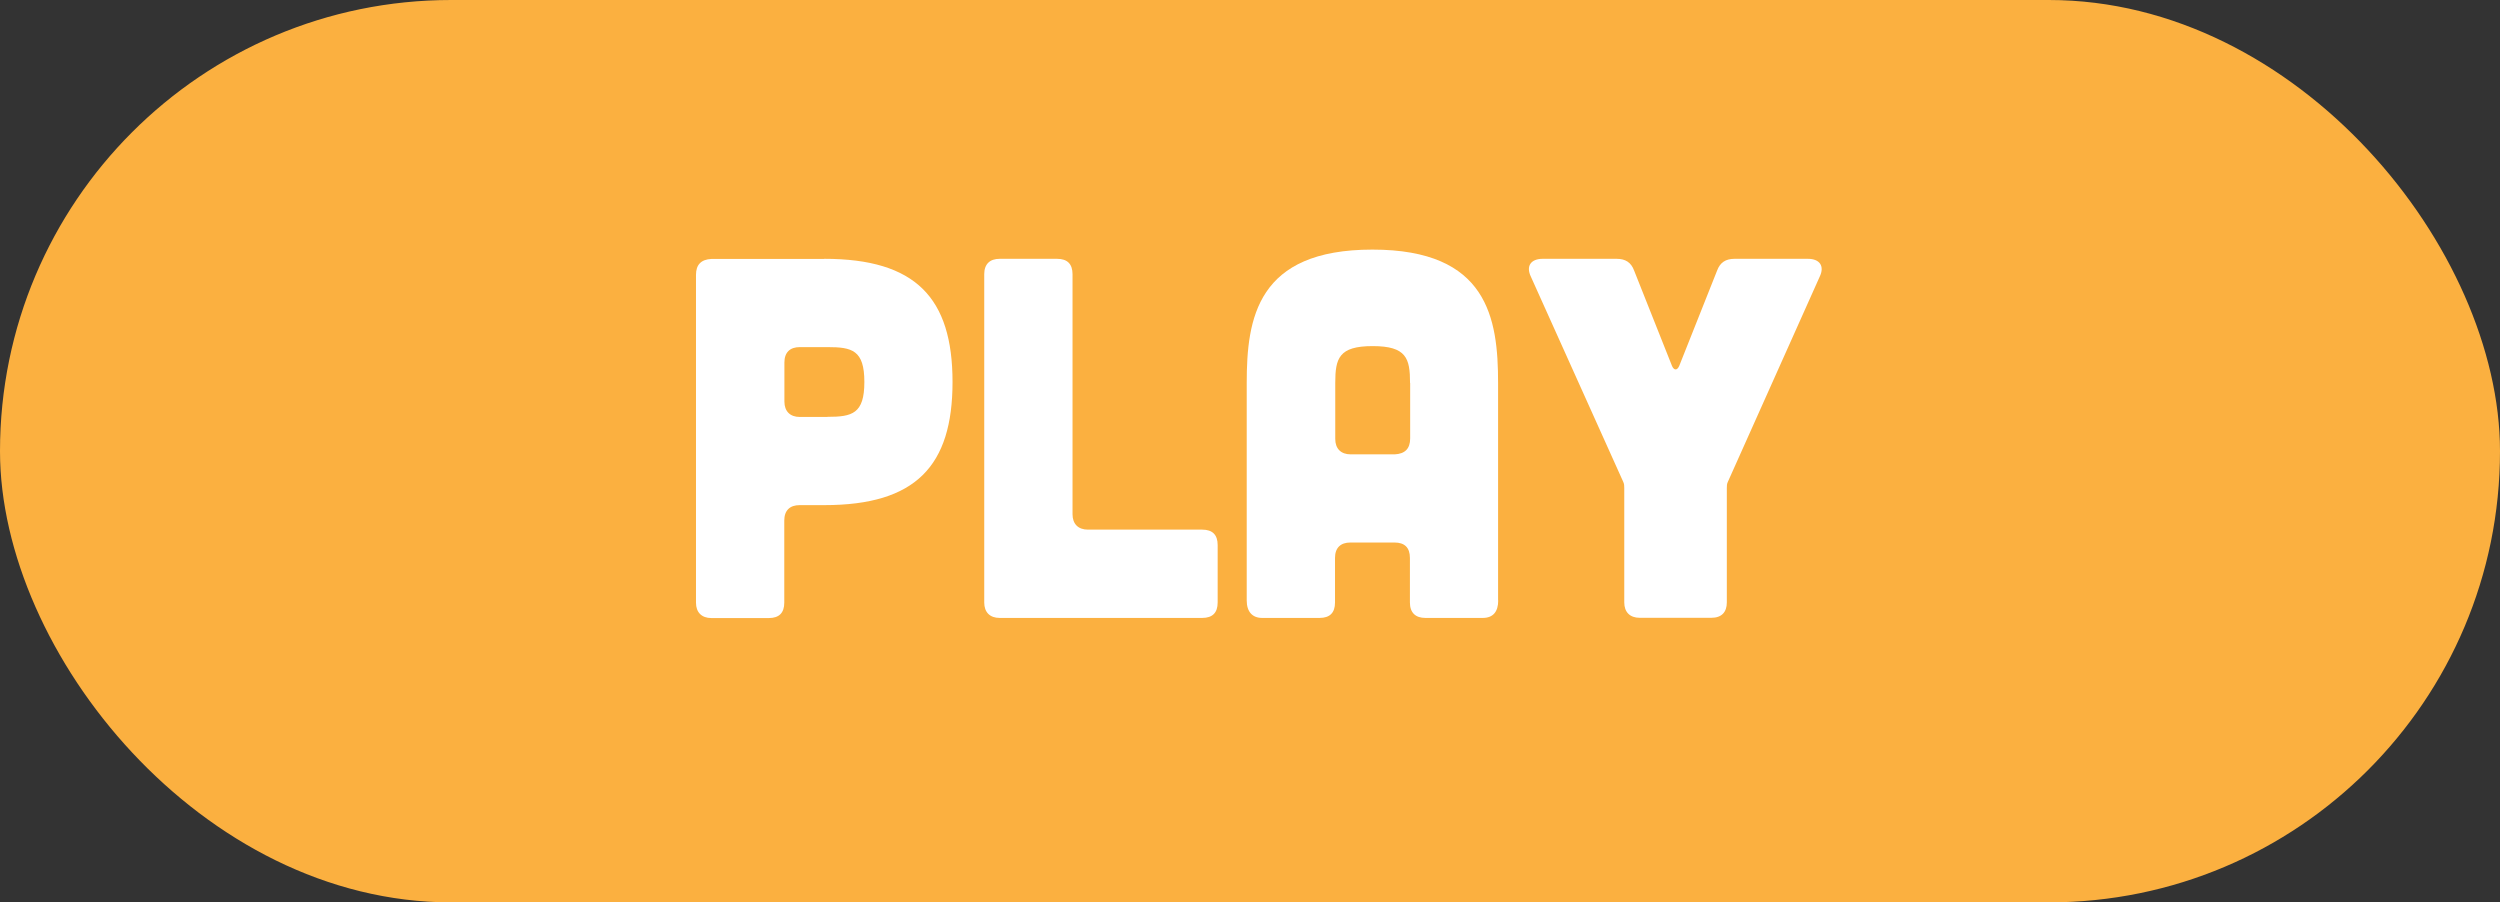 <?xml version="1.0" encoding="UTF-8"?>
<svg id="Game_Over" data-name="Game Over" xmlns="http://www.w3.org/2000/svg" viewBox="0 0 197.92 71.44">
  <rect x="0" y="0" width="197.92" height="71.44" fill="#333333" stroke="none"/>
  <defs>
    <style>
      .cls-1 {
        fill: #fbb040;
      }

      .cls-1, .cls-2 {
        stroke-width: 0px;
      }

      .cls-2 {
        fill: #fff;
      }
    </style>
  </defs>
  <rect class="cls-1" x="0" y="0" width="197.92" height="71.44" rx="35.72" ry="35.72"/>
  <g>
    <path class="cls-2" d="M65.26,20.49c7.23,0,10.15,3.09,10.15,9.75s-2.92,9.75-10.15,9.75h-1.95c-.77,0-1.22.41-1.22,1.22v6.5c0,.81-.41,1.22-1.22,1.22h-4.55c-.77,0-1.22-.45-1.22-1.22v-25.95c0-.81.41-1.22,1.22-1.26h8.93ZM65.51,33c1.95,0,2.92-.24,2.92-2.76s-.97-2.76-2.92-2.76h-2.19c-.77,0-1.22.41-1.22,1.22v3.09c0,.77.45,1.22,1.22,1.22h2.19Z"/>
    <path class="cls-2" d="M83.69,20.49c.81,0,1.22.41,1.22,1.22v19c0,.77.45,1.22,1.22,1.22h9.05c.81,0,1.22.41,1.22,1.22v4.55c0,.81-.41,1.22-1.22,1.22h-16.04c-.77,0-1.22-.45-1.22-1.22v-25.99c0-.81.45-1.22,1.22-1.22h4.55Z"/>
    <path class="cls-2" d="M118.61,47.54c0,.89-.41,1.38-1.22,1.38h-4.55c-.77,0-1.22-.41-1.22-1.22v-3.53c0-.81-.41-1.22-1.22-1.22h-3.49c-.77,0-1.22.41-1.22,1.22v3.53c0,.81-.41,1.22-1.22,1.22h-4.55c-.77,0-1.22-.49-1.22-1.38v-17.22c0-5.12.81-10.56,9.95-10.56s9.95,5.44,9.95,10.56v17.22ZM111.63,30.32c0-1.95-.28-2.92-2.96-2.92s-2.96.97-2.96,2.92v4.43c0,.77.45,1.22,1.22,1.22h3.49c.81-.04,1.22-.45,1.22-1.26v-4.39Z"/>
    <path class="cls-2" d="M127.99,20.49c.69,0,1.14.28,1.38.93l3,7.55c.16.37.41.37.57,0l3-7.55c.24-.65.69-.93,1.38-.93h5.81c.93,0,1.34.57.93,1.42l-7.27,16.24c-.08.16-.08.32-.08.49v9.05c0,.77-.41,1.22-1.22,1.22h-5.68c-.77,0-1.22-.45-1.22-1.22v-9.05c0-.16,0-.33-.08-.49l-7.31-16.24c-.41-.85,0-1.42.93-1.42h5.85Z"/>
  </g>
</svg>